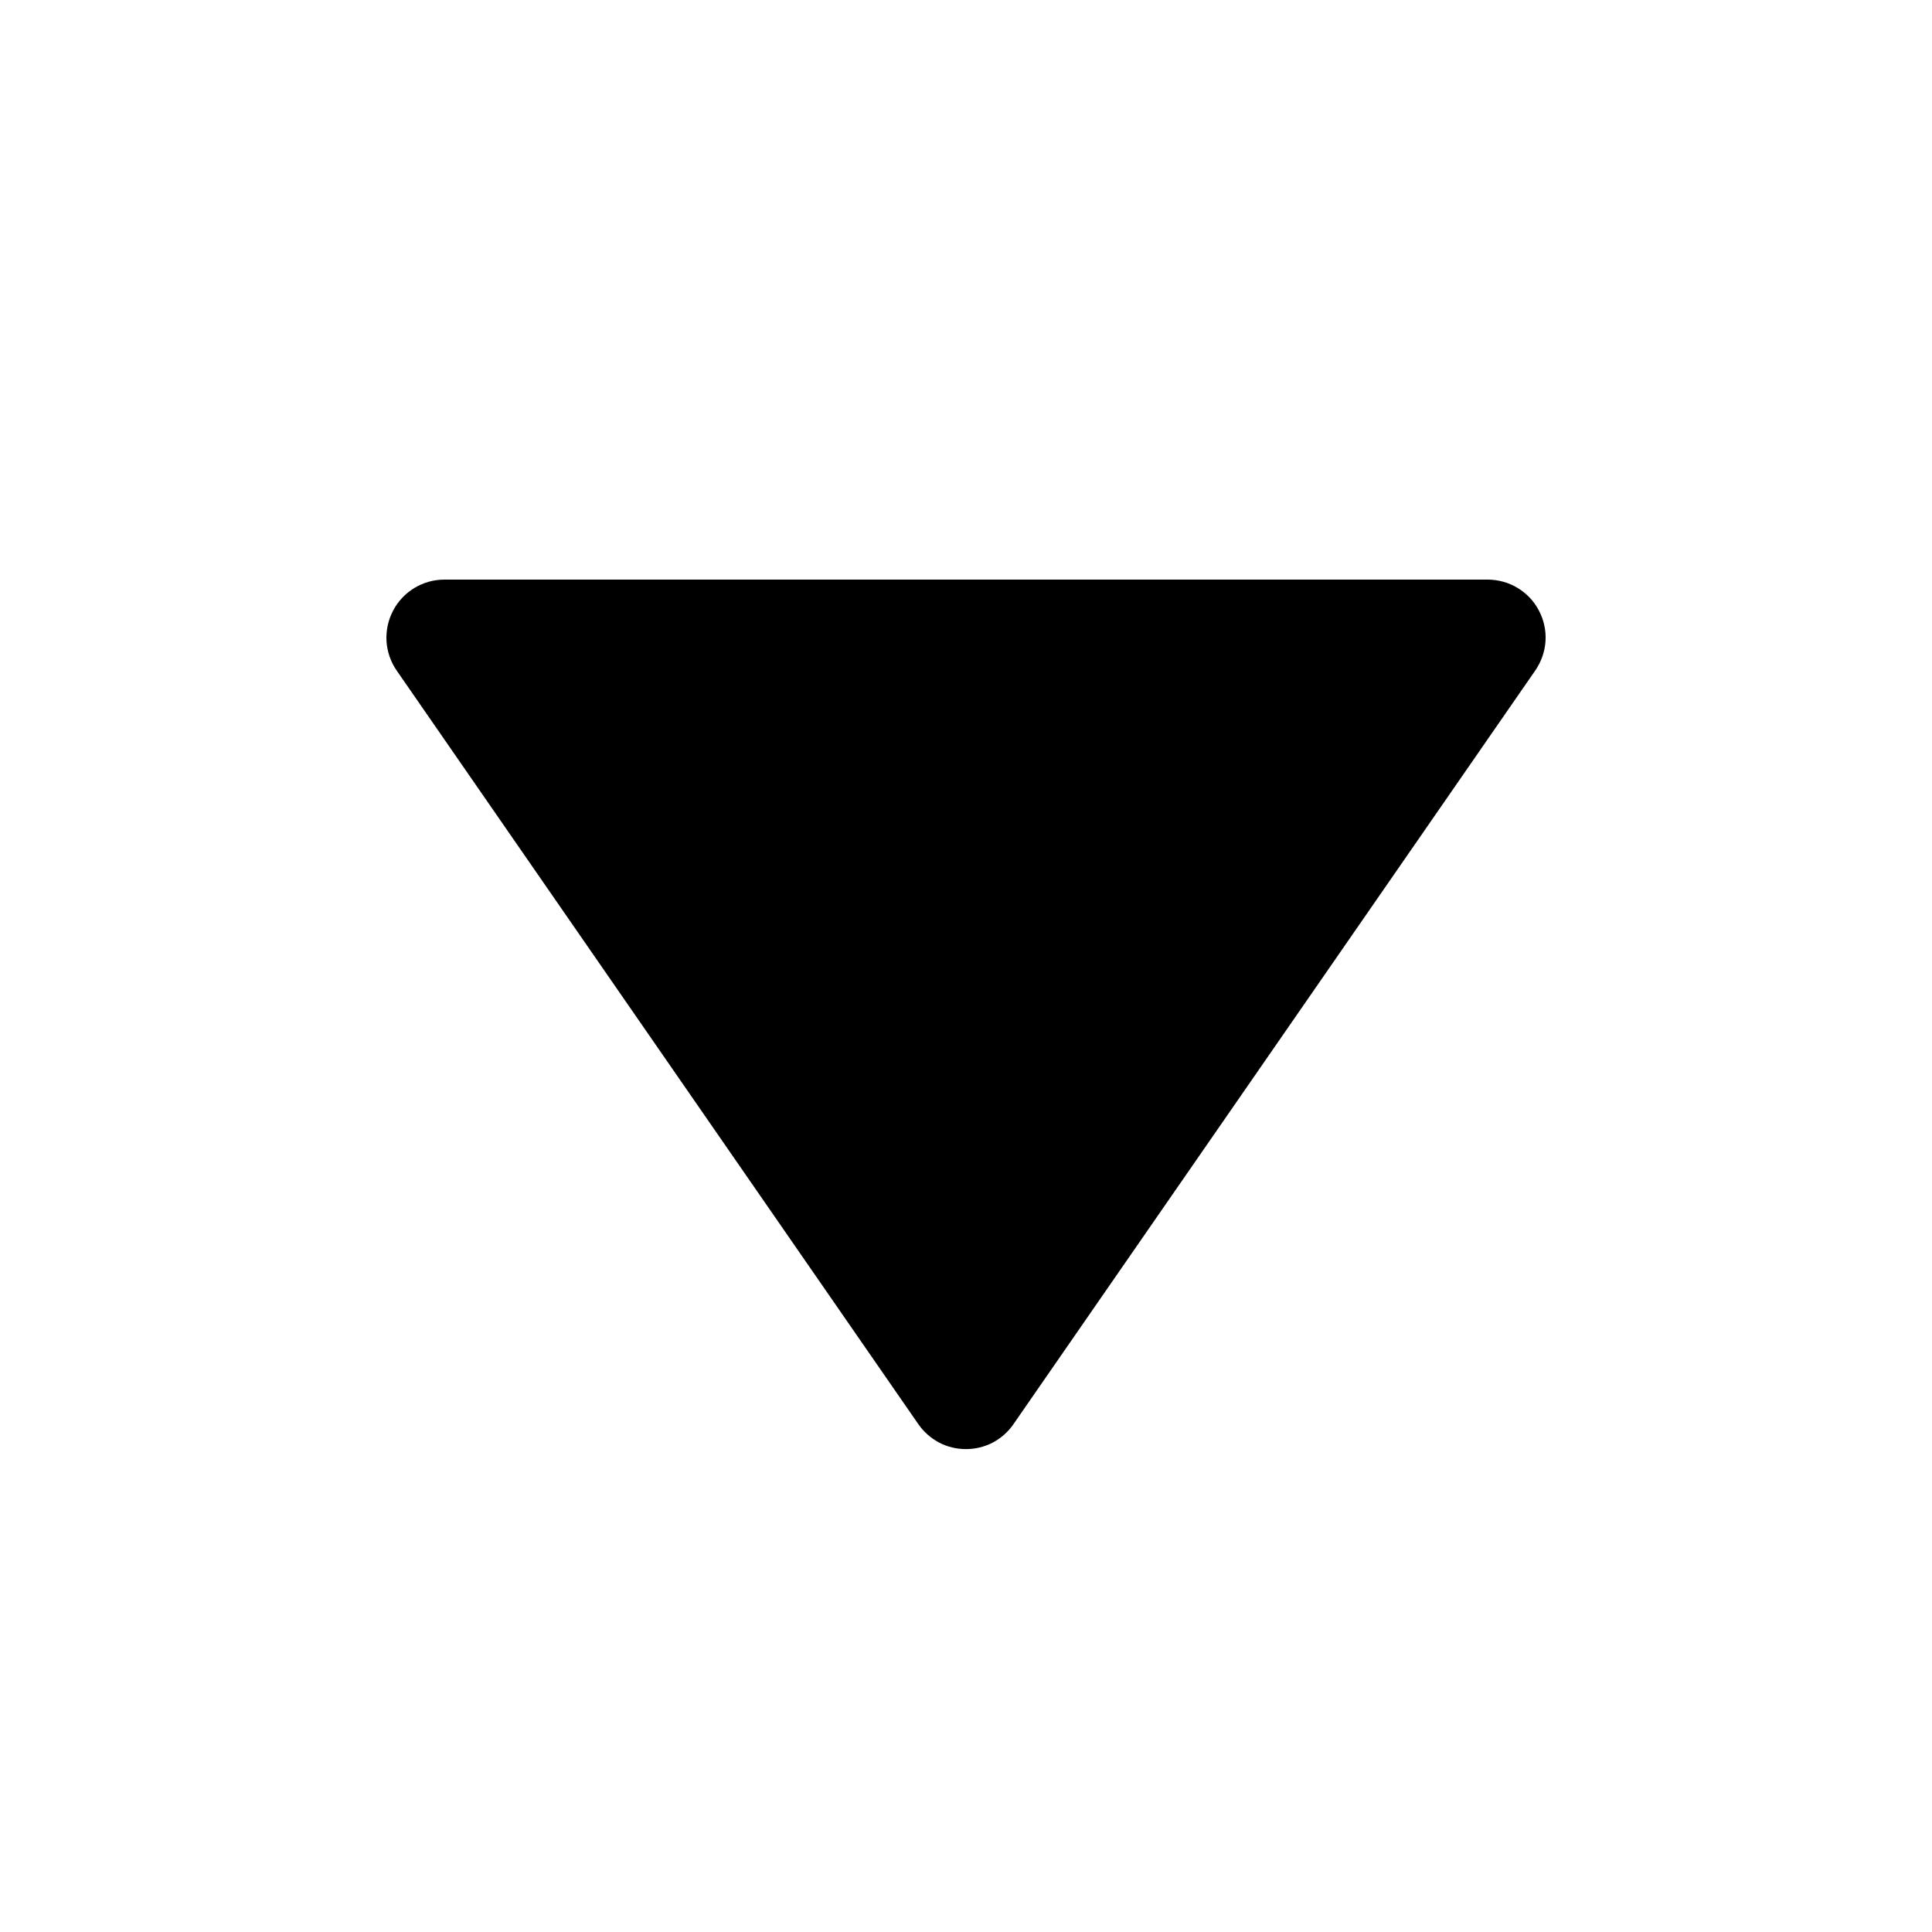 <svg width="20" height="20" viewBox="0 0 20 20" fill="none" xmlns="http://www.w3.org/2000/svg">
<path d="M9.506 14.742C9.561 14.822 9.635 14.887 9.721 14.933C9.806 14.978 9.902 15.001 9.999 15.001C10.096 15.001 10.192 14.978 10.278 14.933C10.364 14.887 10.437 14.822 10.492 14.742L15.893 6.941C15.955 6.851 15.992 6.746 15.999 6.637C16.006 6.527 15.982 6.418 15.931 6.321C15.881 6.224 15.804 6.143 15.71 6.086C15.617 6.03 15.509 6 15.4 6H4.599C4.489 6 4.382 6.031 4.289 6.087C4.196 6.144 4.119 6.225 4.069 6.322C4.018 6.419 3.995 6.528 4.001 6.637C4.008 6.746 4.044 6.851 4.106 6.941L9.506 14.742Z" fill="black"/>
</svg>
